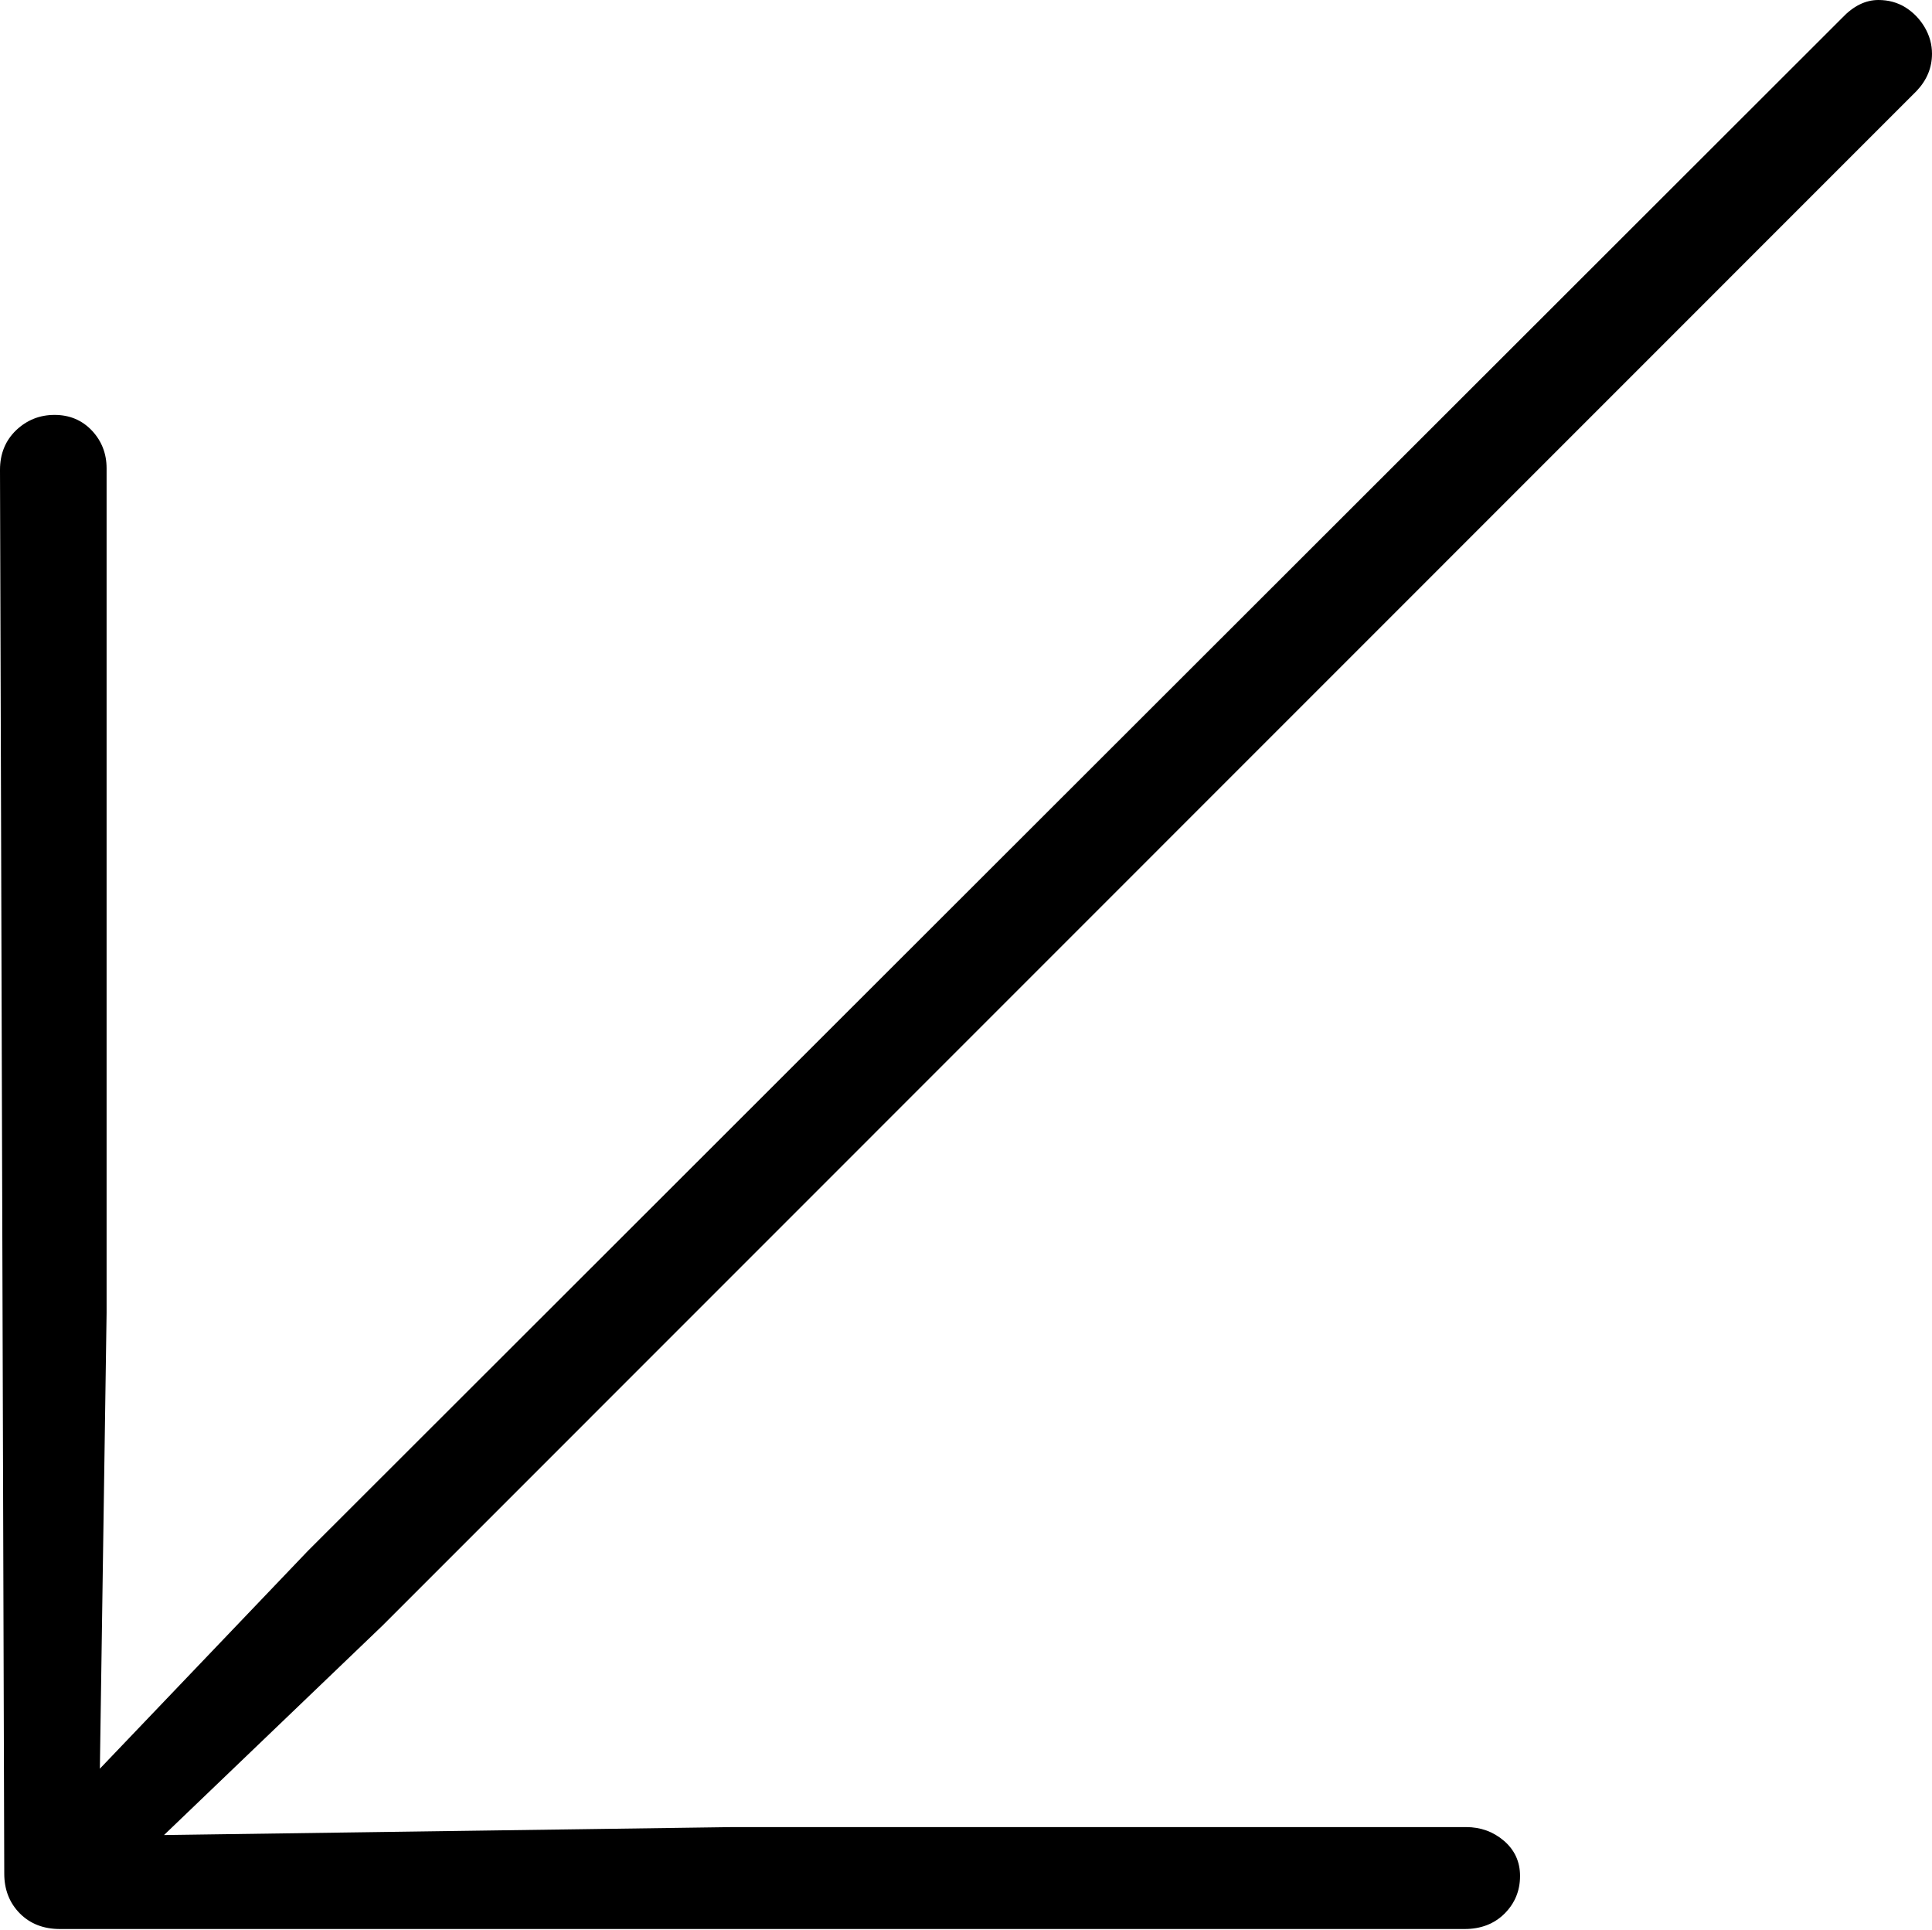 <?xml version="1.0" encoding="UTF-8"?>
<!--Generator: Apple Native CoreSVG 175-->
<!DOCTYPE svg
PUBLIC "-//W3C//DTD SVG 1.1//EN"
       "http://www.w3.org/Graphics/SVG/1.1/DTD/svg11.dtd">
<svg version="1.1" xmlns="http://www.w3.org/2000/svg" xmlns:xlink="http://www.w3.org/1999/xlink" width="14.065" height="14.047">
 <g>
  <rect height="14.047" opacity="0" width="14.065" x="0" y="0"/>
  <path d="M0 3.42L0.031 13.638Q0.031 13.812 0.144 13.927Q0.257 14.041 0.437 14.041L10.662 14.041Q10.84 14.041 10.953 13.929Q11.066 13.816 11.066 13.655Q11.066 13.5 10.949 13.399Q10.832 13.299 10.673 13.299L5.334 13.299L1.194 13.357L2.785 11.832L13.954 0.661Q14.065 0.543 14.065 0.391Q14.065 0.29 14.012 0.199Q13.959 0.109 13.872 0.054Q13.785 0 13.675 0Q13.534 0 13.411 0.13L2.24 11.29L0.727 12.874L0.776 9.558L0.776 3.409Q0.776 3.248 0.669 3.134Q0.561 3.02 0.397 3.02Q0.235 3.02 0.117 3.132Q0 3.245 0 3.42Z" fill="#000000"/>
 </g>
</svg>
